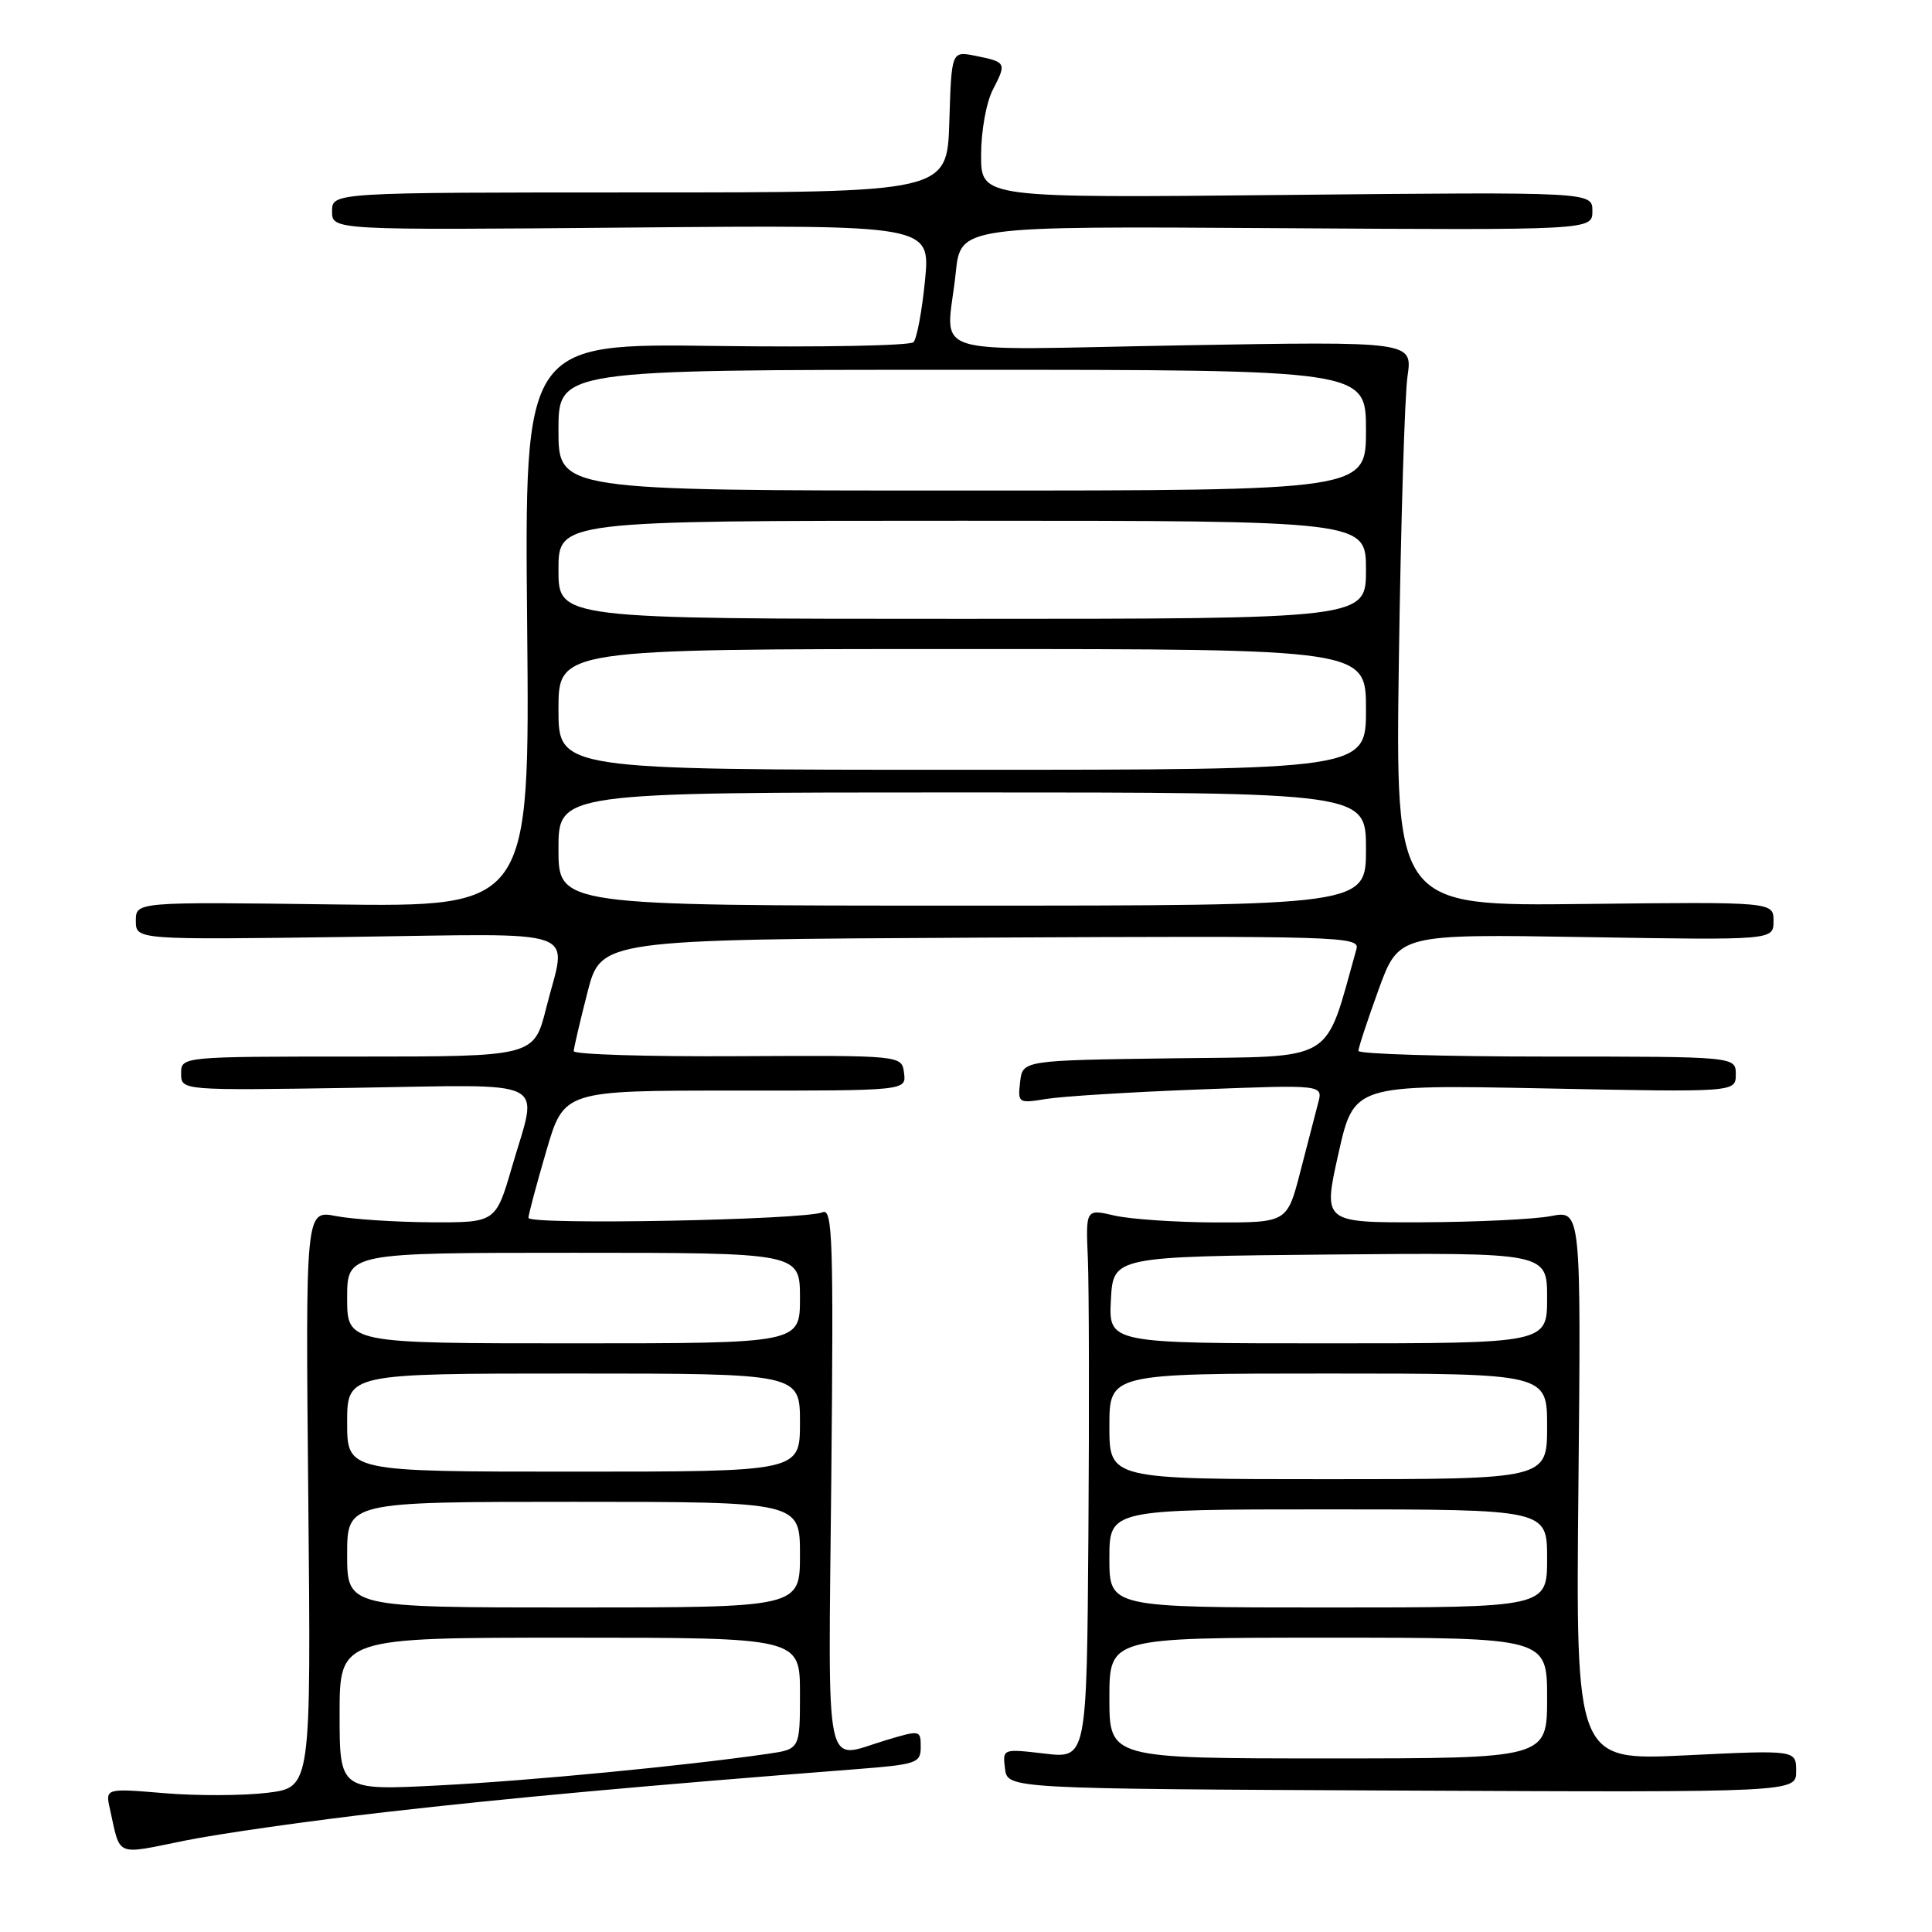 <?xml version="1.0" encoding="UTF-8" standalone="no"?>
<!DOCTYPE svg PUBLIC "-//W3C//DTD SVG 1.1//EN" "http://www.w3.org/Graphics/SVG/1.1/DTD/svg11.dtd" >
<svg xmlns="http://www.w3.org/2000/svg" xmlns:xlink="http://www.w3.org/1999/xlink" version="1.1" viewBox="0 0 256 256">
 <g >
 <path fill="currentColor"
d=" M 51.19 240.10 C 67.46 238.24 85.50 236.60 113.25 234.44 C 121.50 233.80 122.00 233.63 122.00 231.48 C 122.00 229.23 121.94 229.22 117.34 230.60 C 109.10 233.08 109.75 236.22 110.15 195.99 C 110.46 164.27 110.32 160.06 109.00 160.63 C 106.66 161.66 70.00 162.35 70.02 161.37 C 70.04 160.89 71.10 156.90 72.39 152.50 C 74.73 144.50 74.73 144.50 97.41 144.51 C 120.09 144.52 120.09 144.52 119.79 142.18 C 119.50 139.84 119.50 139.84 97.75 139.95 C 85.79 140.02 76.01 139.72 76.02 139.28 C 76.04 138.85 76.85 135.35 77.84 131.50 C 79.63 124.50 79.63 124.50 129.93 124.24 C 177.54 124.00 180.21 124.08 179.74 125.74 C 175.41 141.10 177.36 139.94 155.50 140.23 C 135.50 140.50 135.50 140.50 135.17 143.37 C 134.85 146.17 134.93 146.22 138.67 145.61 C 140.78 145.27 149.88 144.70 158.90 144.36 C 175.30 143.73 175.30 143.73 174.67 146.12 C 174.33 147.43 173.26 151.54 172.30 155.25 C 170.56 162.00 170.56 162.00 161.03 161.98 C 155.79 161.96 149.78 161.55 147.68 161.07 C 143.86 160.18 143.86 160.18 144.15 166.84 C 144.30 170.50 144.34 186.89 144.22 203.26 C 144.00 233.02 144.00 233.02 138.42 232.36 C 132.84 231.71 132.84 231.71 133.17 234.36 C 133.50 237.02 133.50 237.02 185.75 237.26 C 238.00 237.50 238.00 237.50 238.00 234.69 C 238.00 231.88 238.00 231.88 223.40 232.59 C 208.79 233.30 208.79 233.30 209.15 196.83 C 209.50 160.36 209.50 160.36 205.50 161.14 C 203.30 161.56 195.61 161.93 188.40 161.96 C 175.30 162.00 175.30 162.00 177.35 152.86 C 179.40 143.72 179.40 143.72 204.70 144.22 C 230.00 144.73 230.00 144.73 230.00 142.36 C 230.00 140.00 230.00 140.00 205.00 140.00 C 191.25 140.00 180.00 139.66 180.00 139.25 C 179.99 138.84 181.20 135.18 182.67 131.13 C 185.35 123.76 185.35 123.76 210.18 124.17 C 235.00 124.58 235.00 124.58 235.00 122.04 C 235.00 119.50 235.00 119.50 209.95 119.78 C 184.90 120.07 184.90 120.07 185.36 87.28 C 185.62 69.25 186.13 52.42 186.50 49.87 C 187.18 45.23 187.18 45.23 156.59 45.76 C 121.63 46.37 125.45 47.60 126.64 36.13 C 127.29 29.96 127.29 29.96 169.14 30.23 C 211.00 30.50 211.00 30.50 211.00 27.96 C 211.00 25.43 211.00 25.43 170.50 25.83 C 130.00 26.24 130.00 26.24 130.00 20.57 C 130.00 17.37 130.68 13.58 131.57 11.86 C 133.40 8.32 133.35 8.22 129.22 7.39 C 126.08 6.77 126.08 6.77 125.79 16.13 C 125.50 25.50 125.50 25.50 84.75 25.50 C 44.00 25.50 44.00 25.50 44.00 28.00 C 44.00 30.50 44.00 30.50 83.64 30.15 C 123.28 29.80 123.28 29.80 122.57 37.15 C 122.17 41.19 121.49 44.88 121.04 45.34 C 120.59 45.80 108.81 46.03 94.86 45.84 C 69.50 45.50 69.50 45.50 69.85 82.84 C 70.20 120.18 70.20 120.18 44.10 119.84 C 18.00 119.50 18.00 119.50 18.00 122.01 C 18.00 124.53 18.00 124.53 46.00 124.15 C 77.91 123.72 75.10 122.72 72.38 133.54 C 70.76 140.00 70.76 140.00 47.38 140.00 C 24.00 140.00 24.00 140.00 24.00 142.25 C 24.00 144.50 24.00 144.50 47.00 144.14 C 73.43 143.73 71.31 142.67 67.85 154.59 C 65.69 162.00 65.69 162.00 57.10 161.96 C 52.37 161.93 46.70 161.56 44.49 161.13 C 40.48 160.36 40.48 160.36 40.85 198.59 C 41.22 236.83 41.22 236.83 35.48 237.55 C 32.31 237.94 26.18 237.97 21.84 237.61 C 13.95 236.95 13.95 236.95 14.57 239.72 C 15.99 246.13 15.17 245.78 24.45 243.90 C 29.09 242.96 41.12 241.25 51.19 240.10 Z  M 45.00 227.13 C 45.00 217.00 45.00 217.00 75.50 217.00 C 106.00 217.00 106.00 217.00 106.00 224.39 C 106.00 231.77 106.00 231.77 101.75 232.39 C 90.76 233.98 70.25 235.96 58.25 236.57 C 45.00 237.26 45.00 237.26 45.00 227.13 Z  M 147.00 225.00 C 147.00 217.00 147.00 217.00 176.00 217.00 C 205.00 217.00 205.00 217.00 205.00 225.00 C 205.00 233.00 205.00 233.00 176.00 233.00 C 147.00 233.00 147.00 233.00 147.00 225.00 Z  M 46.00 206.00 C 46.00 199.00 46.00 199.00 76.00 199.00 C 106.00 199.00 106.00 199.00 106.00 206.00 C 106.00 213.00 106.00 213.00 76.00 213.00 C 46.00 213.00 46.00 213.00 46.00 206.00 Z  M 147.00 206.50 C 147.00 200.00 147.00 200.00 176.00 200.00 C 205.00 200.00 205.00 200.00 205.00 206.50 C 205.00 213.00 205.00 213.00 176.00 213.00 C 147.00 213.00 147.00 213.00 147.00 206.50 Z  M 147.00 189.00 C 147.00 182.00 147.00 182.00 176.00 182.00 C 205.00 182.00 205.00 182.00 205.00 189.00 C 205.00 196.00 205.00 196.00 176.00 196.00 C 147.00 196.00 147.00 196.00 147.00 189.00 Z  M 46.00 188.50 C 46.00 182.00 46.00 182.00 76.00 182.00 C 106.00 182.00 106.00 182.00 106.00 188.50 C 106.00 195.00 106.00 195.00 76.00 195.00 C 46.00 195.00 46.00 195.00 46.00 188.50 Z  M 46.00 172.00 C 46.00 166.00 46.00 166.00 76.00 166.00 C 106.00 166.00 106.00 166.00 106.00 172.00 C 106.00 178.00 106.00 178.00 76.00 178.00 C 46.00 178.00 46.00 178.00 46.00 172.00 Z  M 147.20 172.25 C 147.50 166.50 147.50 166.50 176.25 166.23 C 205.00 165.97 205.00 165.97 205.00 171.98 C 205.00 178.00 205.00 178.00 175.95 178.00 C 146.90 178.00 146.90 178.00 147.20 172.25 Z  M 74.00 112.50 C 74.00 105.00 74.00 105.00 127.50 105.00 C 181.00 105.00 181.00 105.00 181.00 112.50 C 181.00 120.00 181.00 120.00 127.50 120.00 C 74.00 120.00 74.00 120.00 74.00 112.50 Z  M 74.00 94.00 C 74.00 86.00 74.00 86.00 127.50 86.00 C 181.00 86.00 181.00 86.00 181.00 94.00 C 181.00 102.00 181.00 102.00 127.50 102.00 C 74.00 102.00 74.00 102.00 74.00 94.00 Z  M 74.00 75.50 C 74.00 69.00 74.00 69.00 127.50 69.00 C 181.00 69.00 181.00 69.00 181.00 75.50 C 181.00 82.00 181.00 82.00 127.50 82.00 C 74.00 82.00 74.00 82.00 74.00 75.50 Z  M 74.00 57.00 C 74.00 49.00 74.00 49.00 127.50 49.00 C 181.00 49.00 181.00 49.00 181.00 57.00 C 181.00 65.00 181.00 65.00 127.50 65.00 C 74.00 65.00 74.00 65.00 74.00 57.00 Z "/>
</g>
</svg>